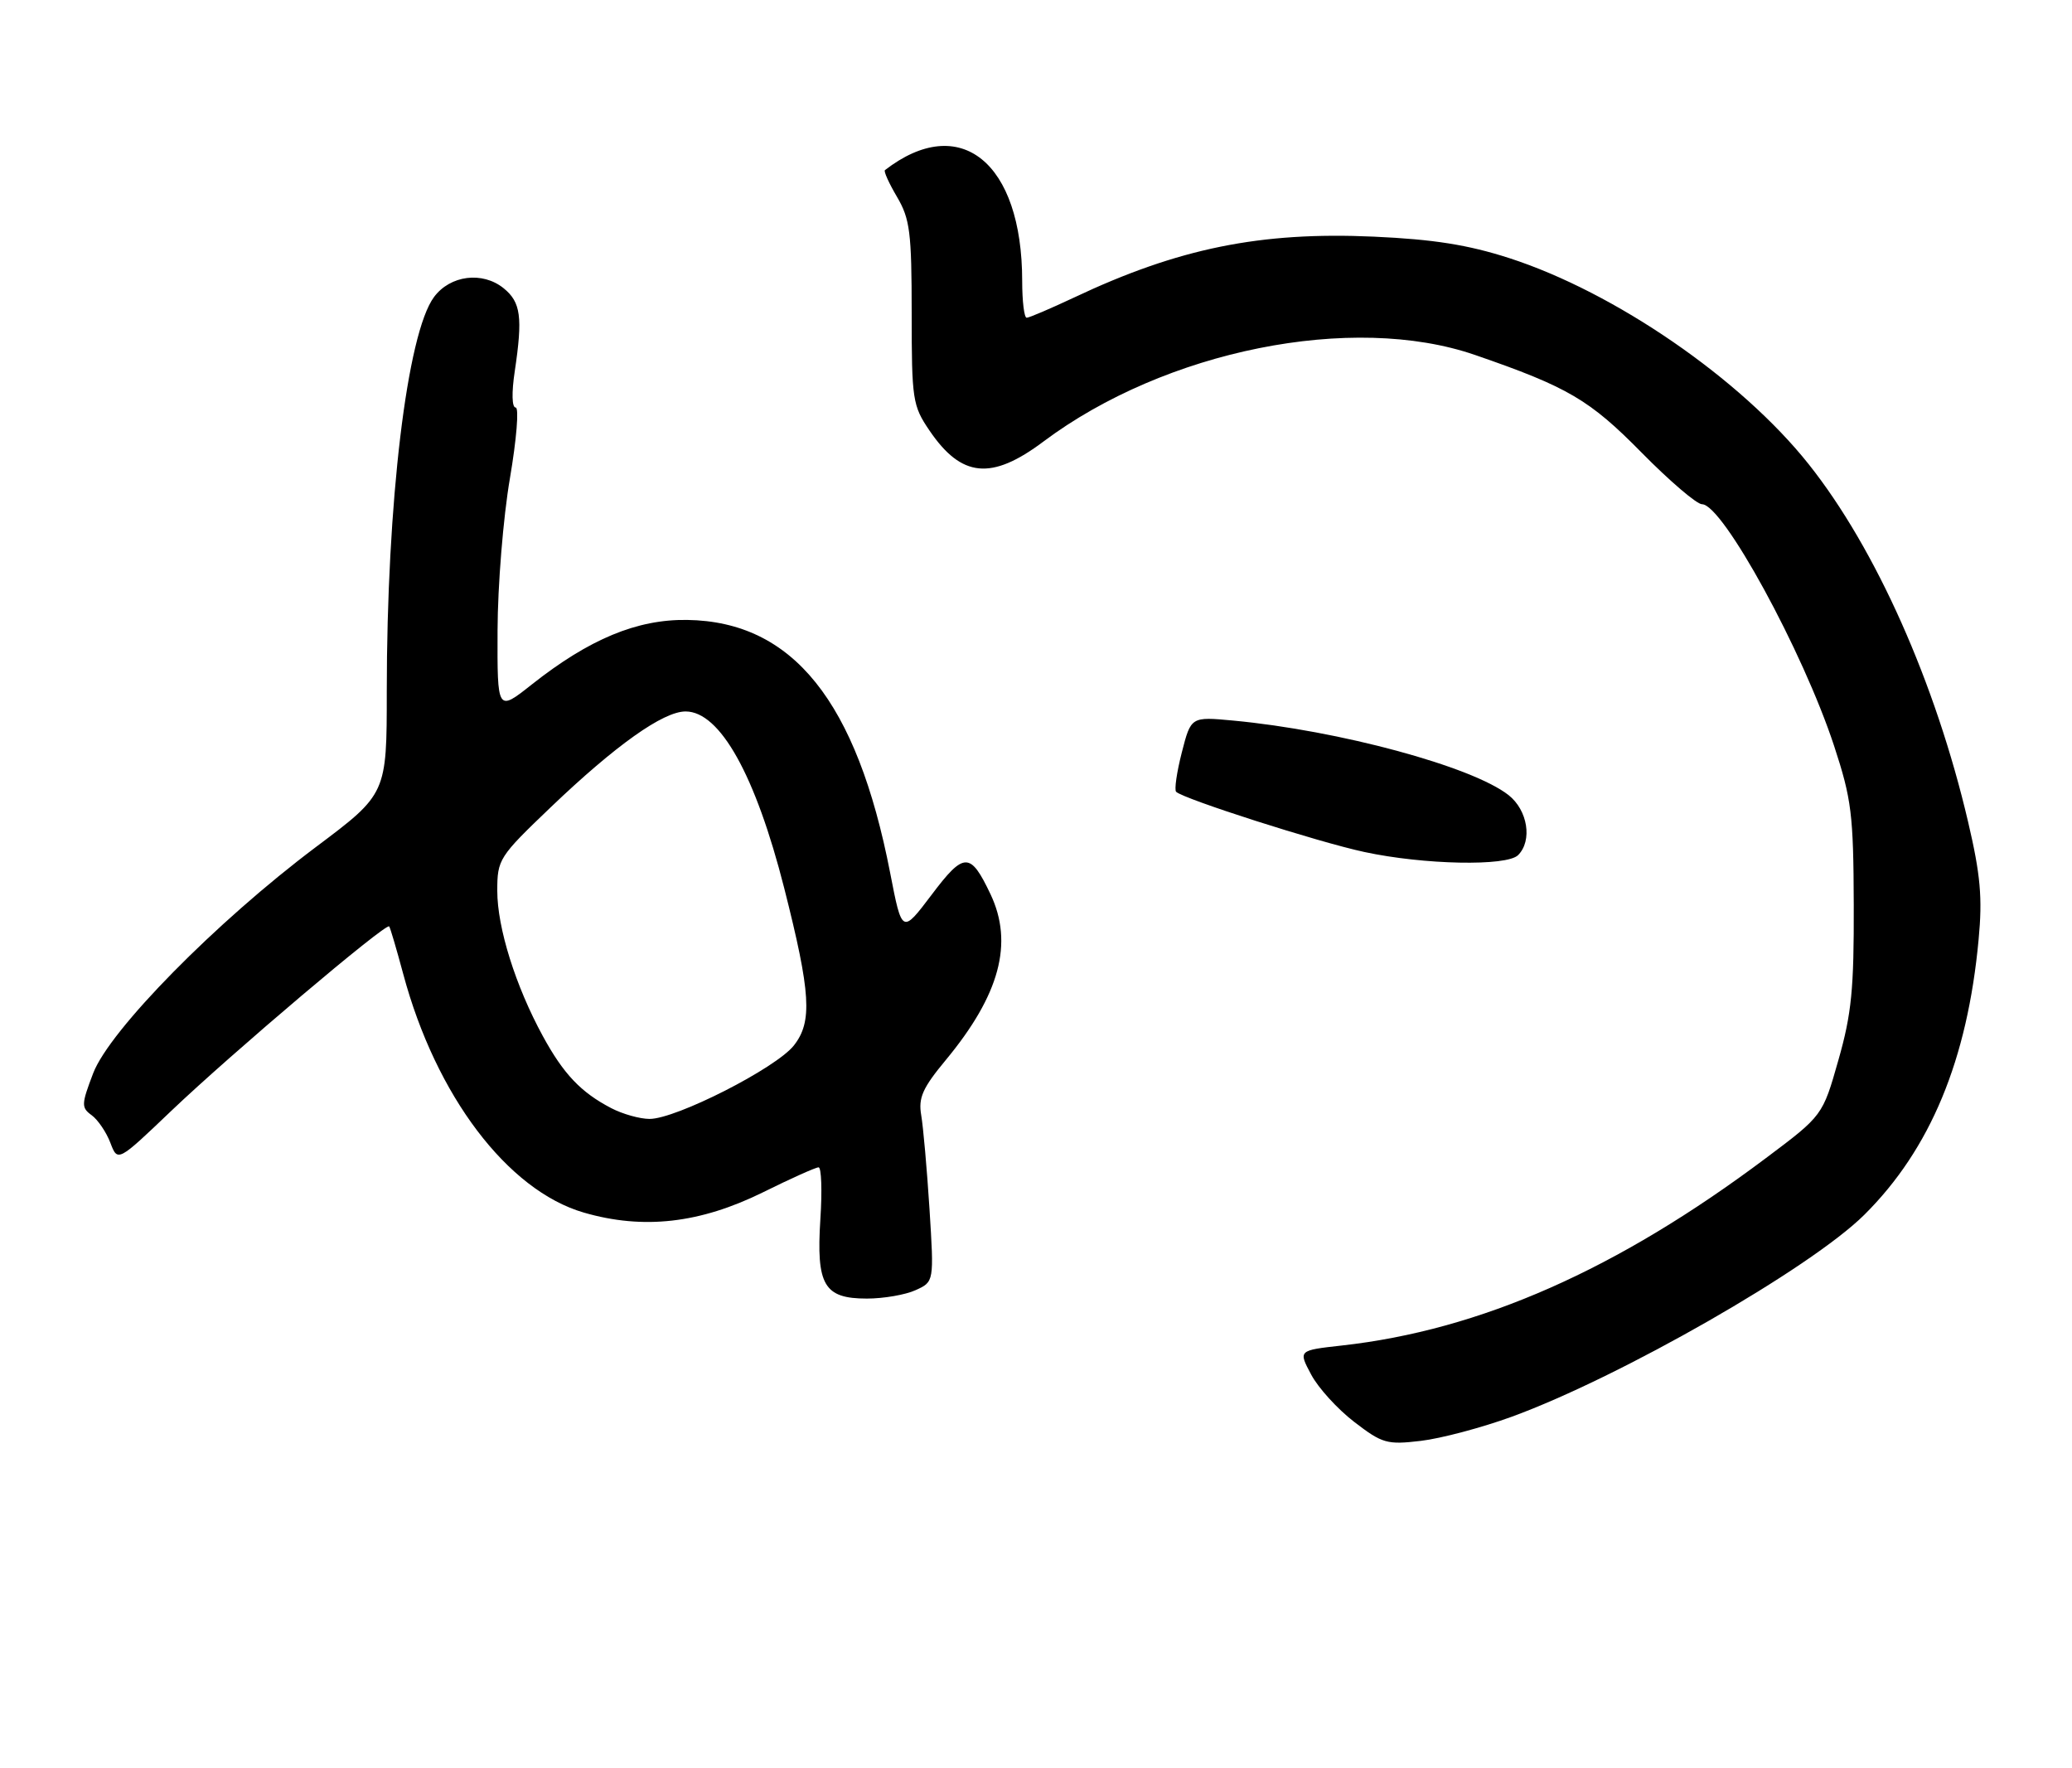 <?xml version="1.0" encoding="UTF-8" standalone="no"?>
<!DOCTYPE svg PUBLIC "-//W3C//DTD SVG 1.1//EN" "http://www.w3.org/Graphics/SVG/1.1/DTD/svg11.dtd" >
<svg xmlns="http://www.w3.org/2000/svg" xmlns:xlink="http://www.w3.org/1999/xlink" version="1.1" viewBox="0 0 300 256">
 <g >
 <path fill="currentColor"
d=" M 218.90 205.10 C 234.61 199.36 262.12 183.61 269.92 175.88 C 279.49 166.38 284.86 153.46 286.48 136.00 C 287.05 129.98 286.75 126.63 284.96 119.00 C 280.25 98.87 271.59 79.42 261.88 67.21 C 252.07 54.86 233.80 42.30 218.50 37.36 C 212.54 35.44 207.55 34.65 198.91 34.26 C 182.50 33.52 170.60 35.94 155.50 43.08 C 152.09 44.68 149.01 46.00 148.65 46.00 C 148.29 46.00 148.00 43.61 148.00 40.68 C 148.00 23.49 139.00 16.22 128.13 24.63 C 127.92 24.78 128.71 26.53 129.88 28.51 C 131.75 31.69 132.00 33.65 132.00 45.33 C 132.00 57.87 132.13 58.73 134.57 62.32 C 139.21 69.15 143.54 69.58 151.07 63.93 C 168.72 50.71 195.83 45.27 213.57 51.39 C 227.02 56.03 230.15 57.87 237.70 65.54 C 241.74 69.64 245.67 73.00 246.43 73.00 C 249.43 73.00 261.03 94.24 265.56 108.00 C 268.08 115.68 268.36 117.90 268.40 131.00 C 268.44 143.19 268.09 146.78 266.17 153.50 C 263.90 161.50 263.90 161.50 255.70 167.65 C 234.18 183.80 214.35 192.57 194.24 194.80 C 187.97 195.50 187.97 195.50 189.84 199.00 C 190.86 200.93 193.67 204.01 196.08 205.86 C 200.14 208.98 200.82 209.18 205.72 208.60 C 208.61 208.26 214.54 206.69 218.90 205.10 Z  M 132.57 186.78 C 135.24 185.57 135.24 185.57 134.58 175.03 C 134.21 169.24 133.67 163.13 133.38 161.45 C 132.95 158.93 133.57 157.52 136.95 153.45 C 144.76 144.02 146.77 136.54 143.41 129.45 C 140.49 123.30 139.58 123.31 134.88 129.55 C 130.60 135.21 130.60 135.21 128.88 126.35 C 124.05 101.52 114.79 89.98 99.50 89.75 C 92.24 89.64 85.33 92.51 76.99 99.10 C 72.00 103.05 72.00 103.05 72.04 91.27 C 72.06 84.78 72.86 74.90 73.83 69.25 C 74.79 63.61 75.17 59.00 74.66 59.00 C 74.12 59.00 74.06 56.85 74.53 53.75 C 75.70 45.91 75.41 43.75 72.92 41.73 C 69.85 39.25 65.19 39.84 62.84 43.00 C 58.93 48.28 56.00 72.72 56.00 100.11 C 56.00 114.93 56.00 114.93 45.75 122.62 C 31.29 133.47 15.87 149.14 13.49 155.38 C 11.77 159.89 11.75 160.35 13.28 161.46 C 14.18 162.12 15.40 163.92 15.98 165.45 C 17.04 168.23 17.04 168.23 24.77 160.85 C 33.53 152.50 55.92 133.54 56.35 134.12 C 56.51 134.33 57.42 137.43 58.38 141.00 C 63.11 158.63 73.49 172.34 84.53 175.55 C 93.14 178.05 101.34 177.12 110.48 172.61 C 114.49 170.62 118.11 169.00 118.52 169.00 C 118.93 169.00 119.05 172.37 118.78 176.49 C 118.17 186.06 119.30 188.00 125.51 188.00 C 127.93 188.00 131.11 187.45 132.57 186.78 Z  M 219.80 123.80 C 221.90 121.70 221.20 117.30 218.42 115.11 C 213.14 110.96 193.90 105.76 178.55 104.32 C 172.44 103.75 172.44 103.75 171.11 108.94 C 170.38 111.79 170.01 114.35 170.29 114.63 C 171.33 115.66 190.87 121.92 197.56 123.35 C 206.18 125.20 218.16 125.44 219.80 123.80 Z  M 88.50 160.43 C 84.10 158.14 81.59 155.49 78.59 149.99 C 74.64 142.74 72.00 134.31 72.00 128.98 C 72.00 124.40 72.23 124.05 79.78 116.83 C 89.15 107.88 96.02 103.00 99.26 103.00 C 104.25 103.00 109.39 112.22 113.55 128.60 C 117.40 143.78 117.65 147.93 114.94 151.36 C 112.35 154.64 97.88 162.00 94.05 161.99 C 92.65 161.99 90.15 161.29 88.50 160.43 Z "/>
</g>
</svg>